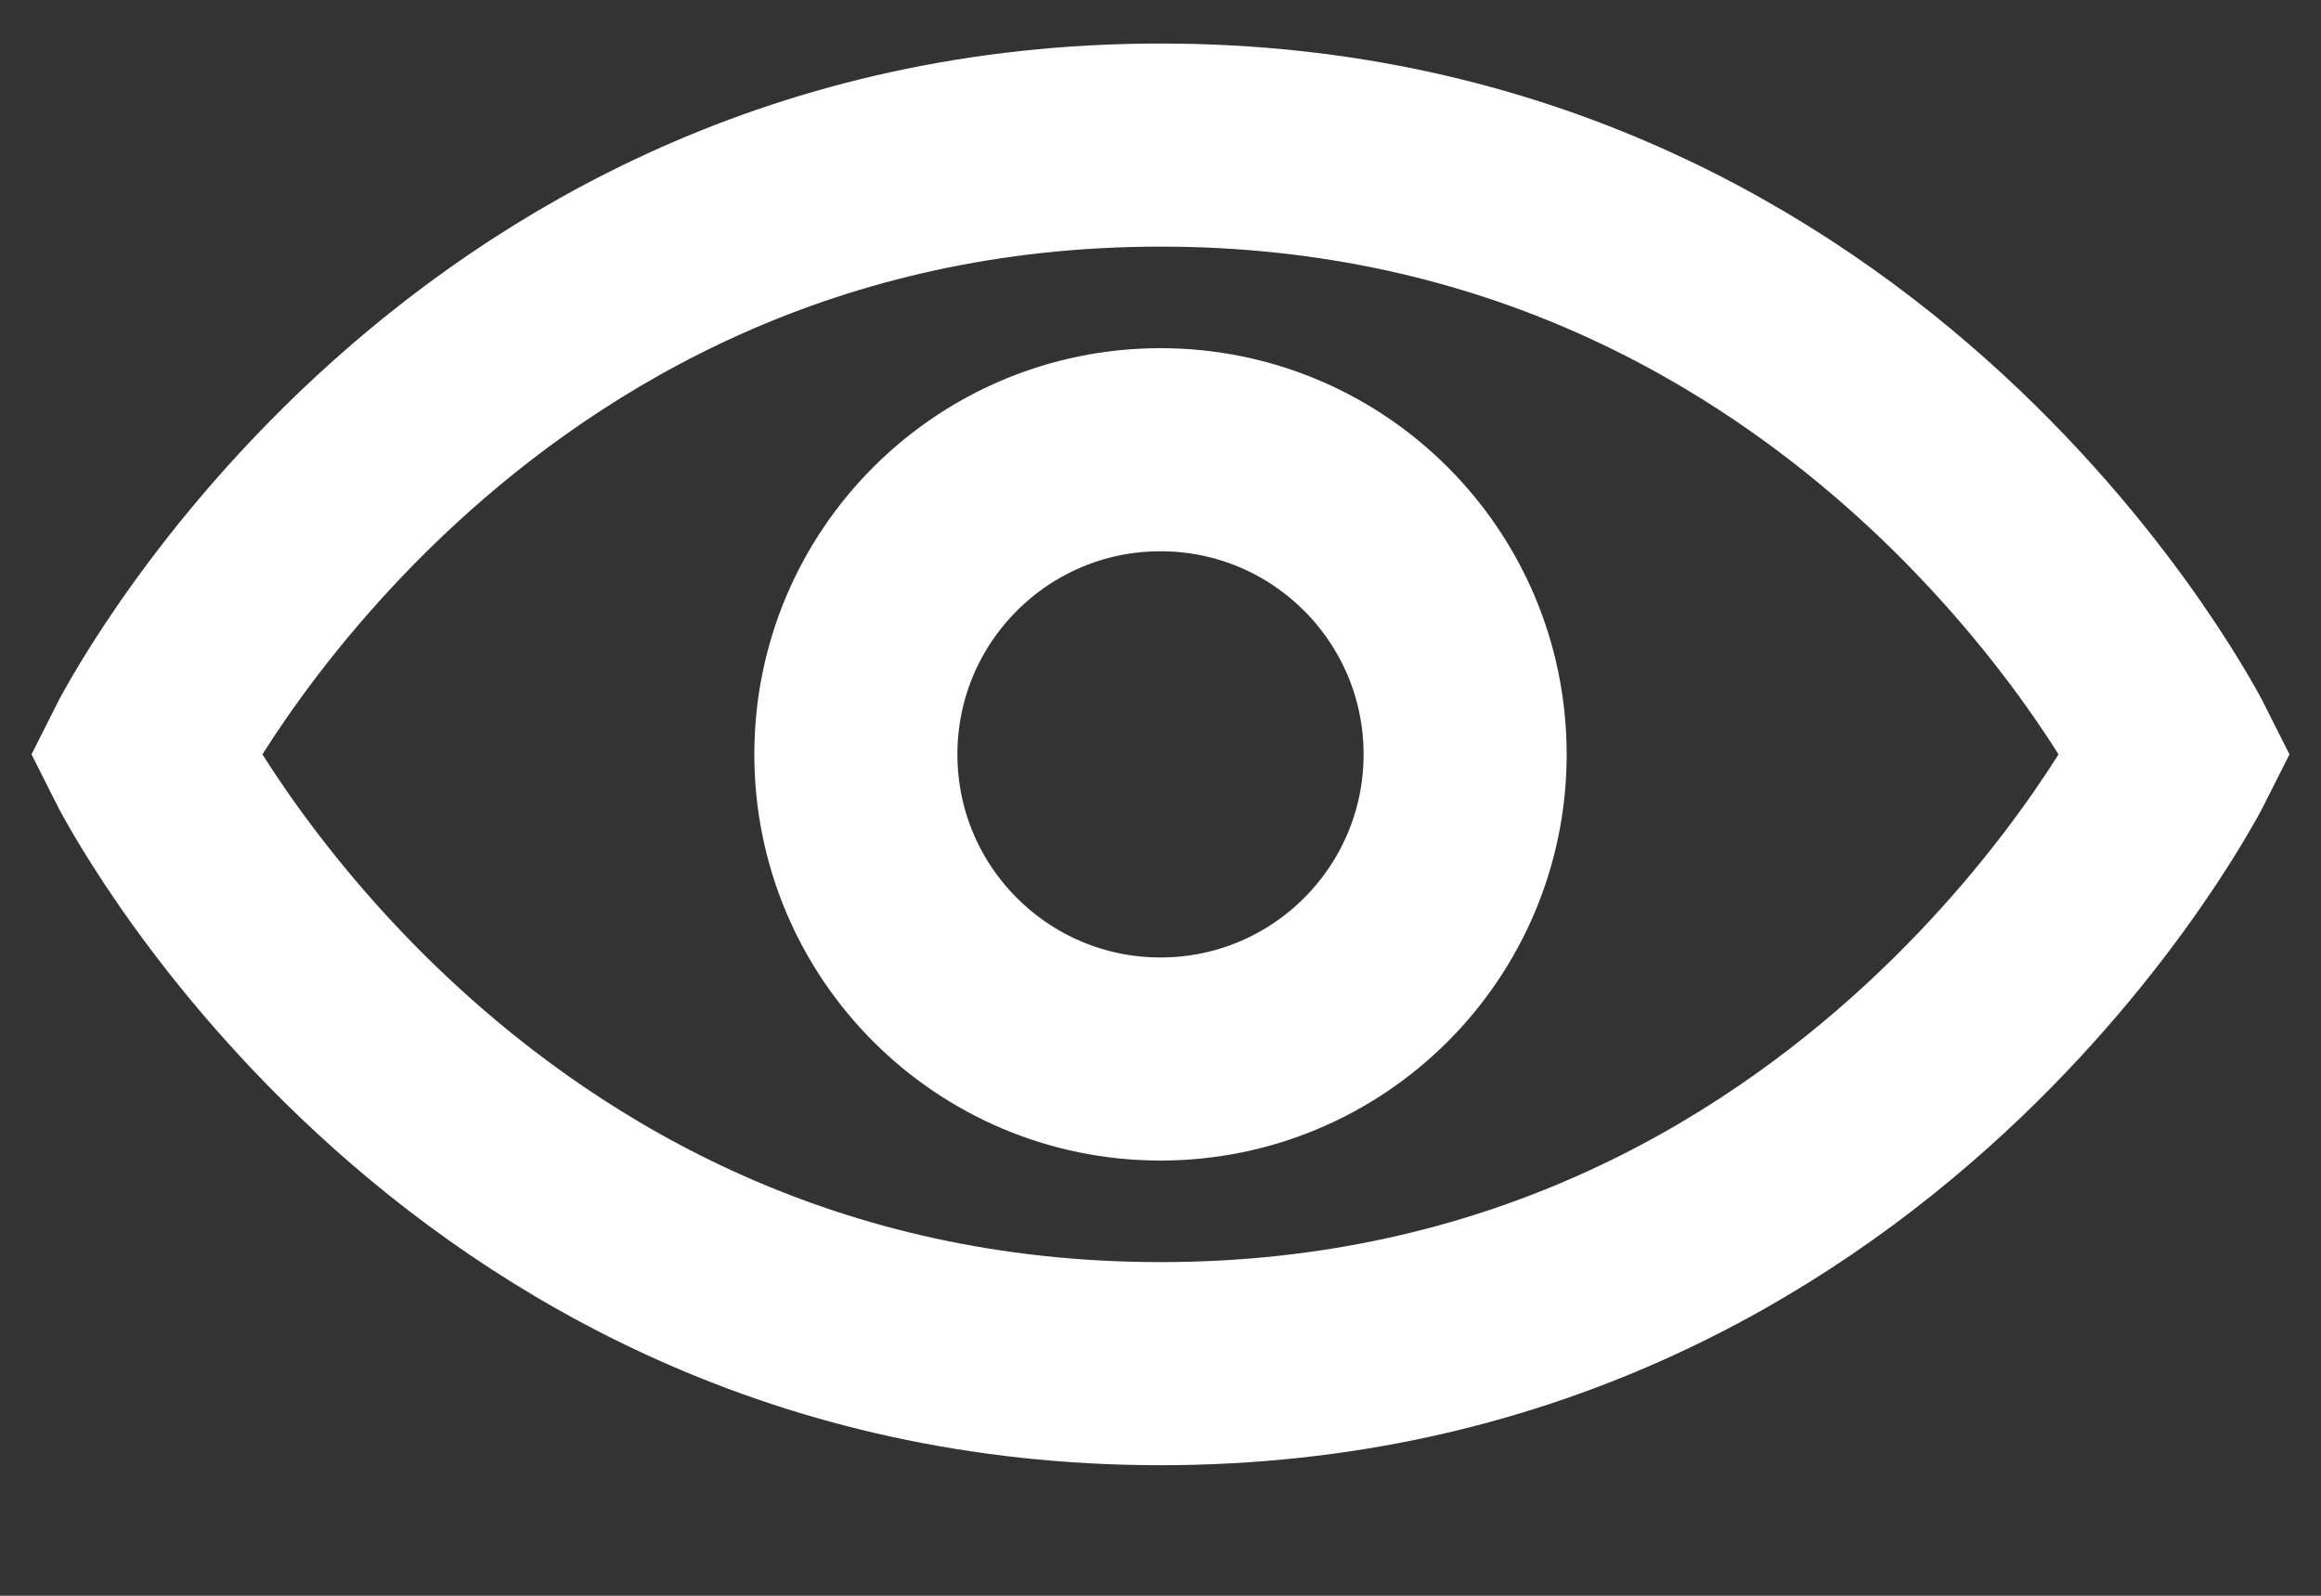 <svg width="16" height="11" viewBox="0 0 16 11" fill="none" xmlns="http://www.w3.org/2000/svg">
<rect x="0" y="0" width="16" height="11" fill="#333333" stroke="none"/>
<path d="M15 5.2C15 5.2 12.9 9.4 8 9.4C3.1 9.4 1 5.2 1 5.2C1 5.2 3.1 1 8 1C12.9 1 15 5.2 15 5.2Z" stroke="white" stroke-width="1.4" stroke-linecap="round"/>
<circle cx="8" cy="5.2" r="2.1" stroke="white" stroke-width="1.4" stroke-linecap="round"/>
</svg>
